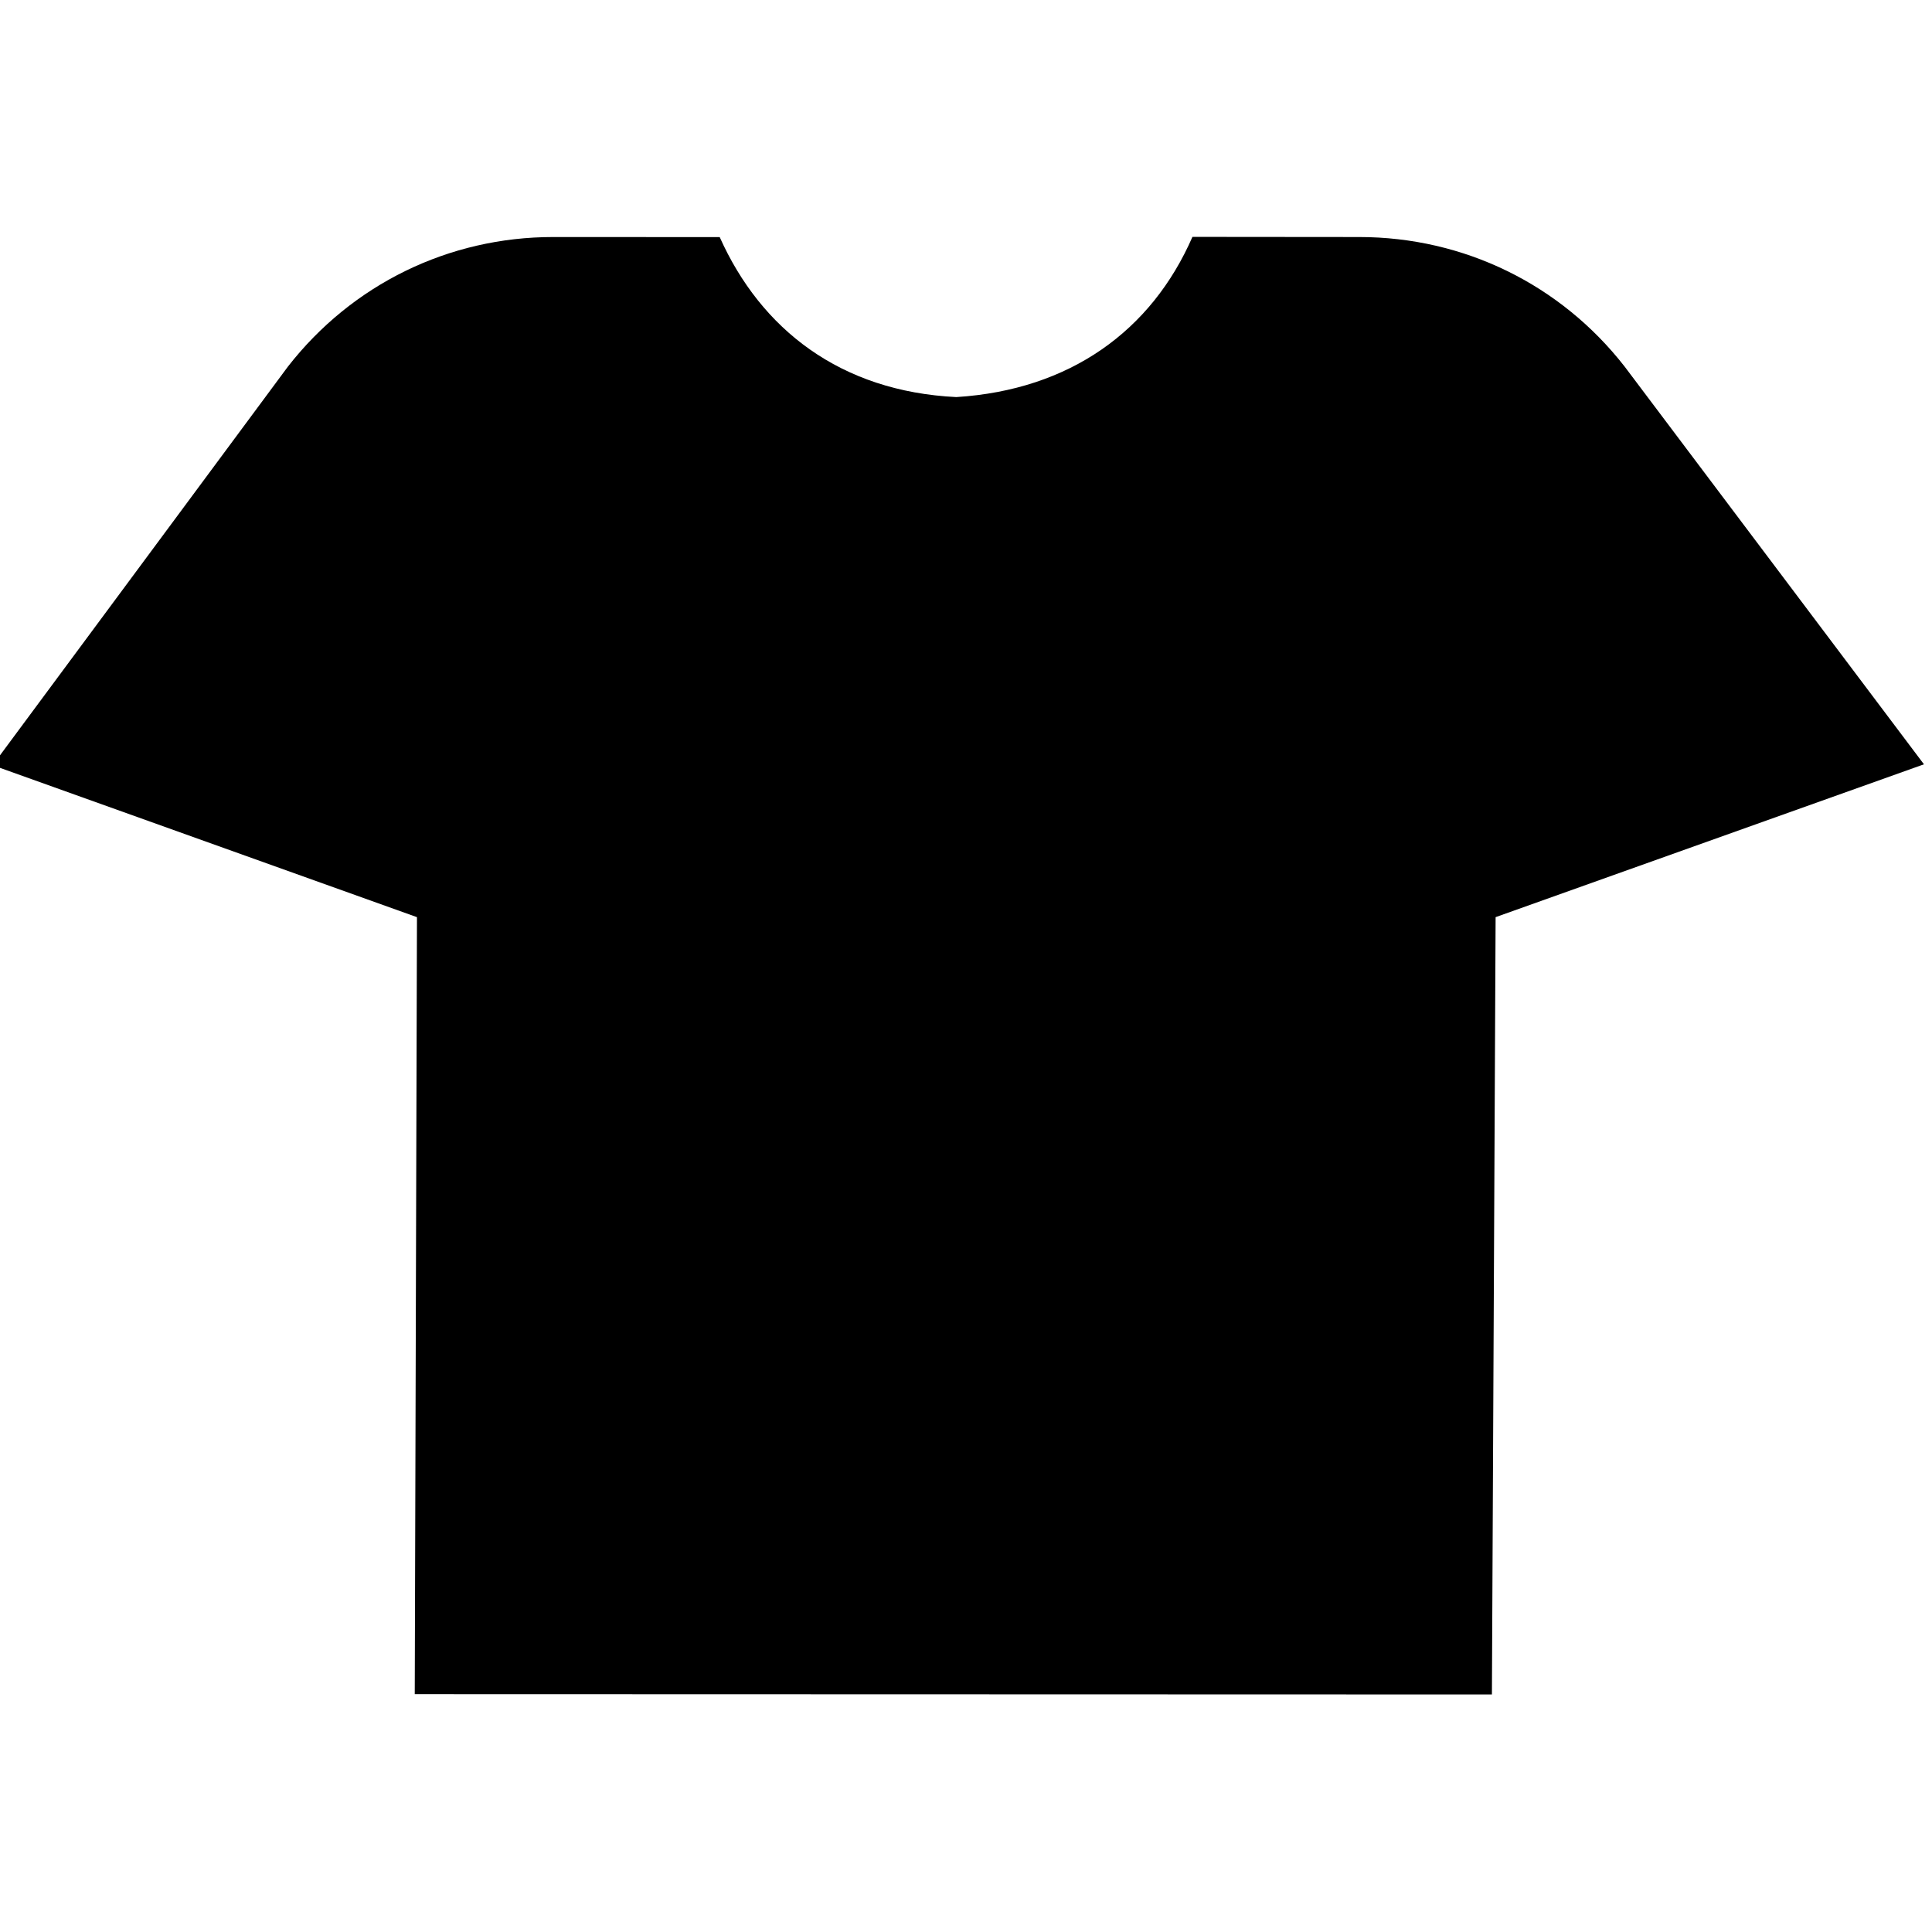 <svg xmlns="http://www.w3.org/2000/svg" viewBox="0 0 64 64"><g transform="translate(-29.161,-65.774)"><g transform="matrix(0.272,0,0,0.272,27.596,66.48)"><path d="m 203.621,42.057 c -7.817,-10.032 -19.594,-15.774 -32.312,-15.785 L 150.979,26.254 C 145.996,37.666 136.082,44.895 122.218,45.764 108.105,45.072 98.434,37.515 93.405,26.28 L 73.126,26.272 c -12.717,-0.005 -24.495,5.753 -32.312,15.786 L 4.859,90.6 56.535,109.103 l -0.269,94.628 131.185,0.038 0.45,-94.667 52.168,-18.614 z"/></g></g></svg>
